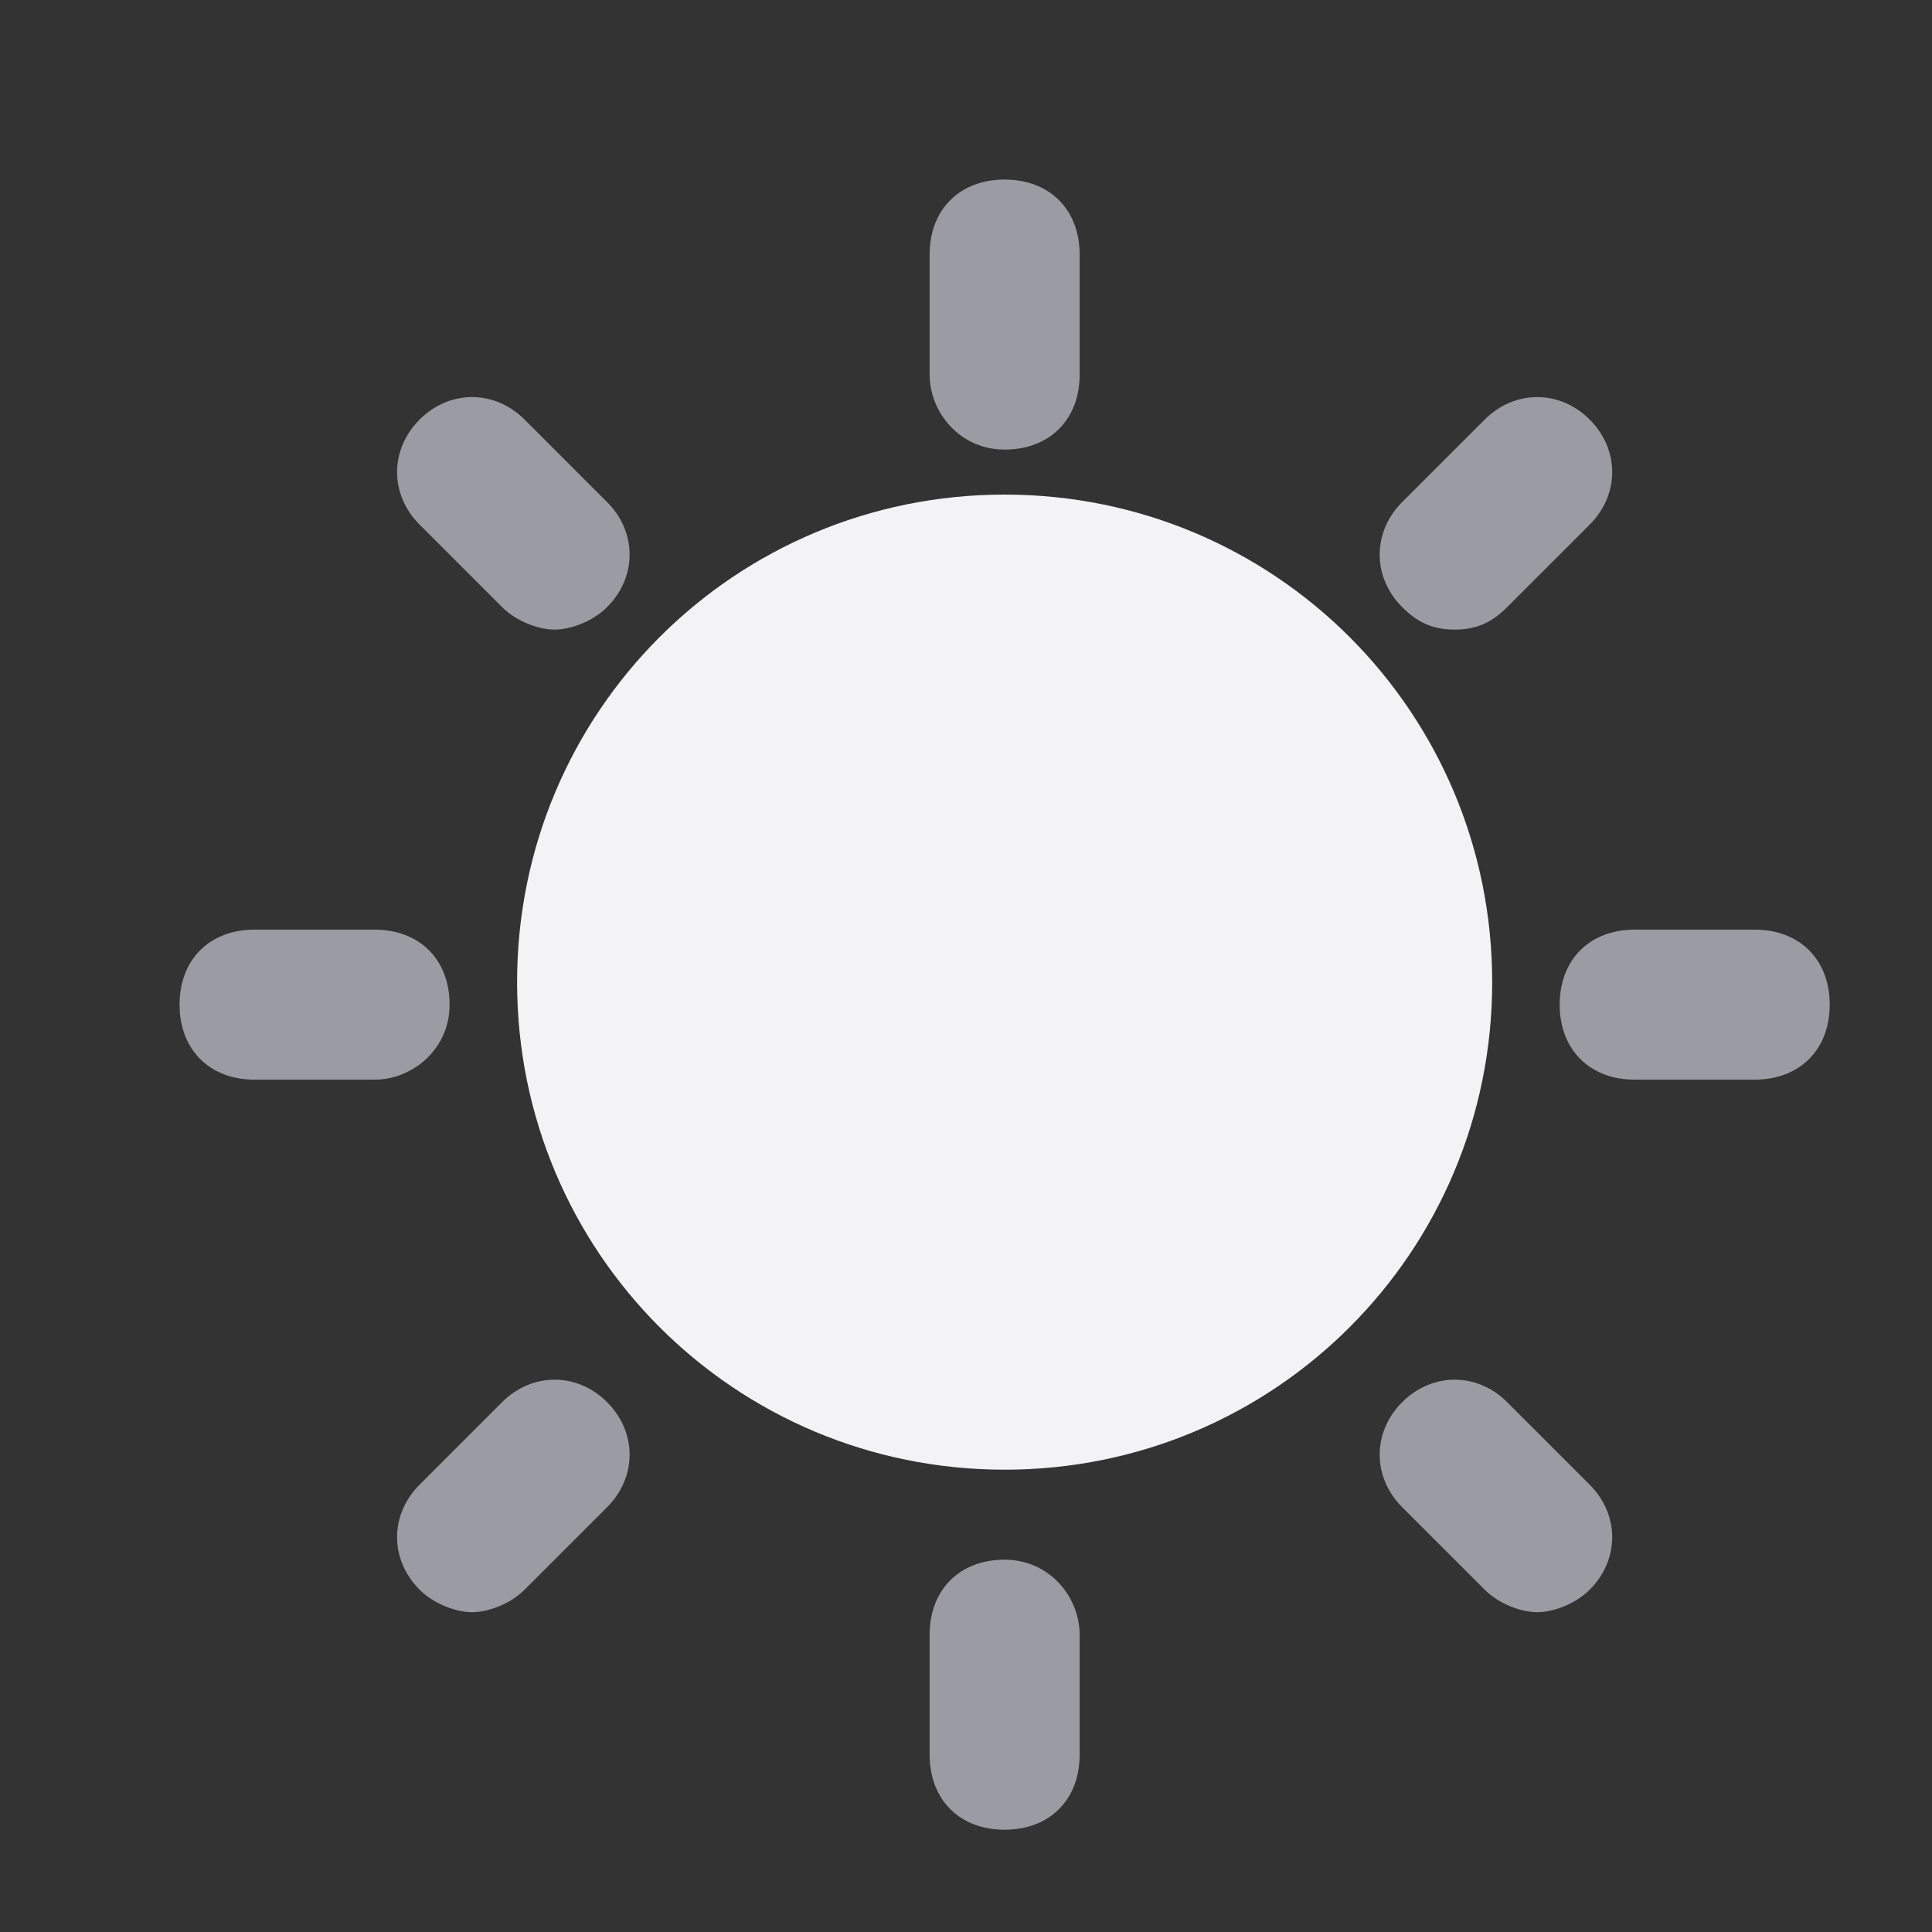 <svg width="17" height="17" viewBox="0 0 17 17" fill="none" xmlns="http://www.w3.org/2000/svg">
<rect x="0" y="0" width="17" height="17" fill="#333333" stroke="none"/>
<g clip-path="url(#clip0_3658_14836)">
<path d="M8.84 4.352C6.464 4.352 4.55 6.266 4.55 8.642C4.55 11.018 6.464 12.932 8.84 12.932C11.216 12.932 13.13 11.018 13.13 8.642C13.13 6.266 11.216 4.352 8.84 4.352Z" fill="#F3F3F5"/>
<path d="M8.84 3.956C9.236 3.956 9.5 3.692 9.5 3.296V2.24C9.5 1.844 9.236 1.58 8.84 1.58C8.444 1.58 8.18 1.844 8.18 2.24V3.296C8.18 3.626 8.444 3.956 8.84 3.956Z" fill="#9B9CA3"/>
<path d="M4.418 5.342C4.55 5.474 4.748 5.54 4.88 5.54C5.012 5.54 5.21 5.474 5.342 5.342C5.606 5.078 5.606 4.682 5.342 4.418L4.616 3.692C4.352 3.428 3.956 3.428 3.692 3.692C3.428 3.956 3.428 4.352 3.692 4.616L4.418 5.342Z" fill="#9B9CA3"/>
<path d="M3.956 8.84C3.956 8.444 3.692 8.18 3.296 8.18H2.24C1.844 8.18 1.58 8.444 1.58 8.84C1.58 9.236 1.844 9.5 2.24 9.5H3.296C3.626 9.5 3.956 9.236 3.956 8.84Z" fill="#9B9CA3"/>
<path d="M4.418 12.338L3.692 13.064C3.428 13.328 3.428 13.724 3.692 13.988C3.824 14.12 4.022 14.186 4.154 14.186C4.286 14.186 4.484 14.12 4.616 13.988L5.342 13.262C5.606 12.998 5.606 12.602 5.342 12.338C5.078 12.074 4.682 12.074 4.418 12.338Z" fill="#9B9CA3"/>
<path d="M8.84 13.724C8.444 13.724 8.18 13.988 8.18 14.384V15.44C8.18 15.836 8.444 16.1 8.84 16.1C9.236 16.1 9.5 15.836 9.5 15.44V14.384C9.5 14.054 9.236 13.724 8.84 13.724Z" fill="#9B9CA3"/>
<path d="M13.262 12.338C12.998 12.074 12.602 12.074 12.338 12.338C12.074 12.602 12.074 12.998 12.338 13.262L13.064 13.988C13.196 14.12 13.394 14.186 13.526 14.186C13.658 14.186 13.856 14.12 13.988 13.988C14.252 13.724 14.252 13.328 13.988 13.064L13.262 12.338Z" fill="#9B9CA3"/>
<path d="M15.44 8.18H14.384C13.988 8.18 13.724 8.444 13.724 8.84C13.724 9.236 13.988 9.5 14.384 9.5H15.44C15.836 9.5 16.1 9.236 16.1 8.84C16.1 8.444 15.836 8.18 15.44 8.18Z" fill="#9B9CA3"/>
<path d="M12.8 5.54C12.998 5.54 13.13 5.474 13.262 5.342L13.988 4.616C14.252 4.352 14.252 3.956 13.988 3.692C13.724 3.428 13.328 3.428 13.064 3.692L12.338 4.418C12.074 4.682 12.074 5.078 12.338 5.342C12.47 5.474 12.602 5.54 12.8 5.54Z" fill="#9B9CA3"/>
</g>
<defs>
<clipPath id="clip0_3658_14836">
<rect width="15.84" height="15.84" fill="white" transform="translate(0.92 0.92)"/>
</clipPath>
</defs>
</svg>
